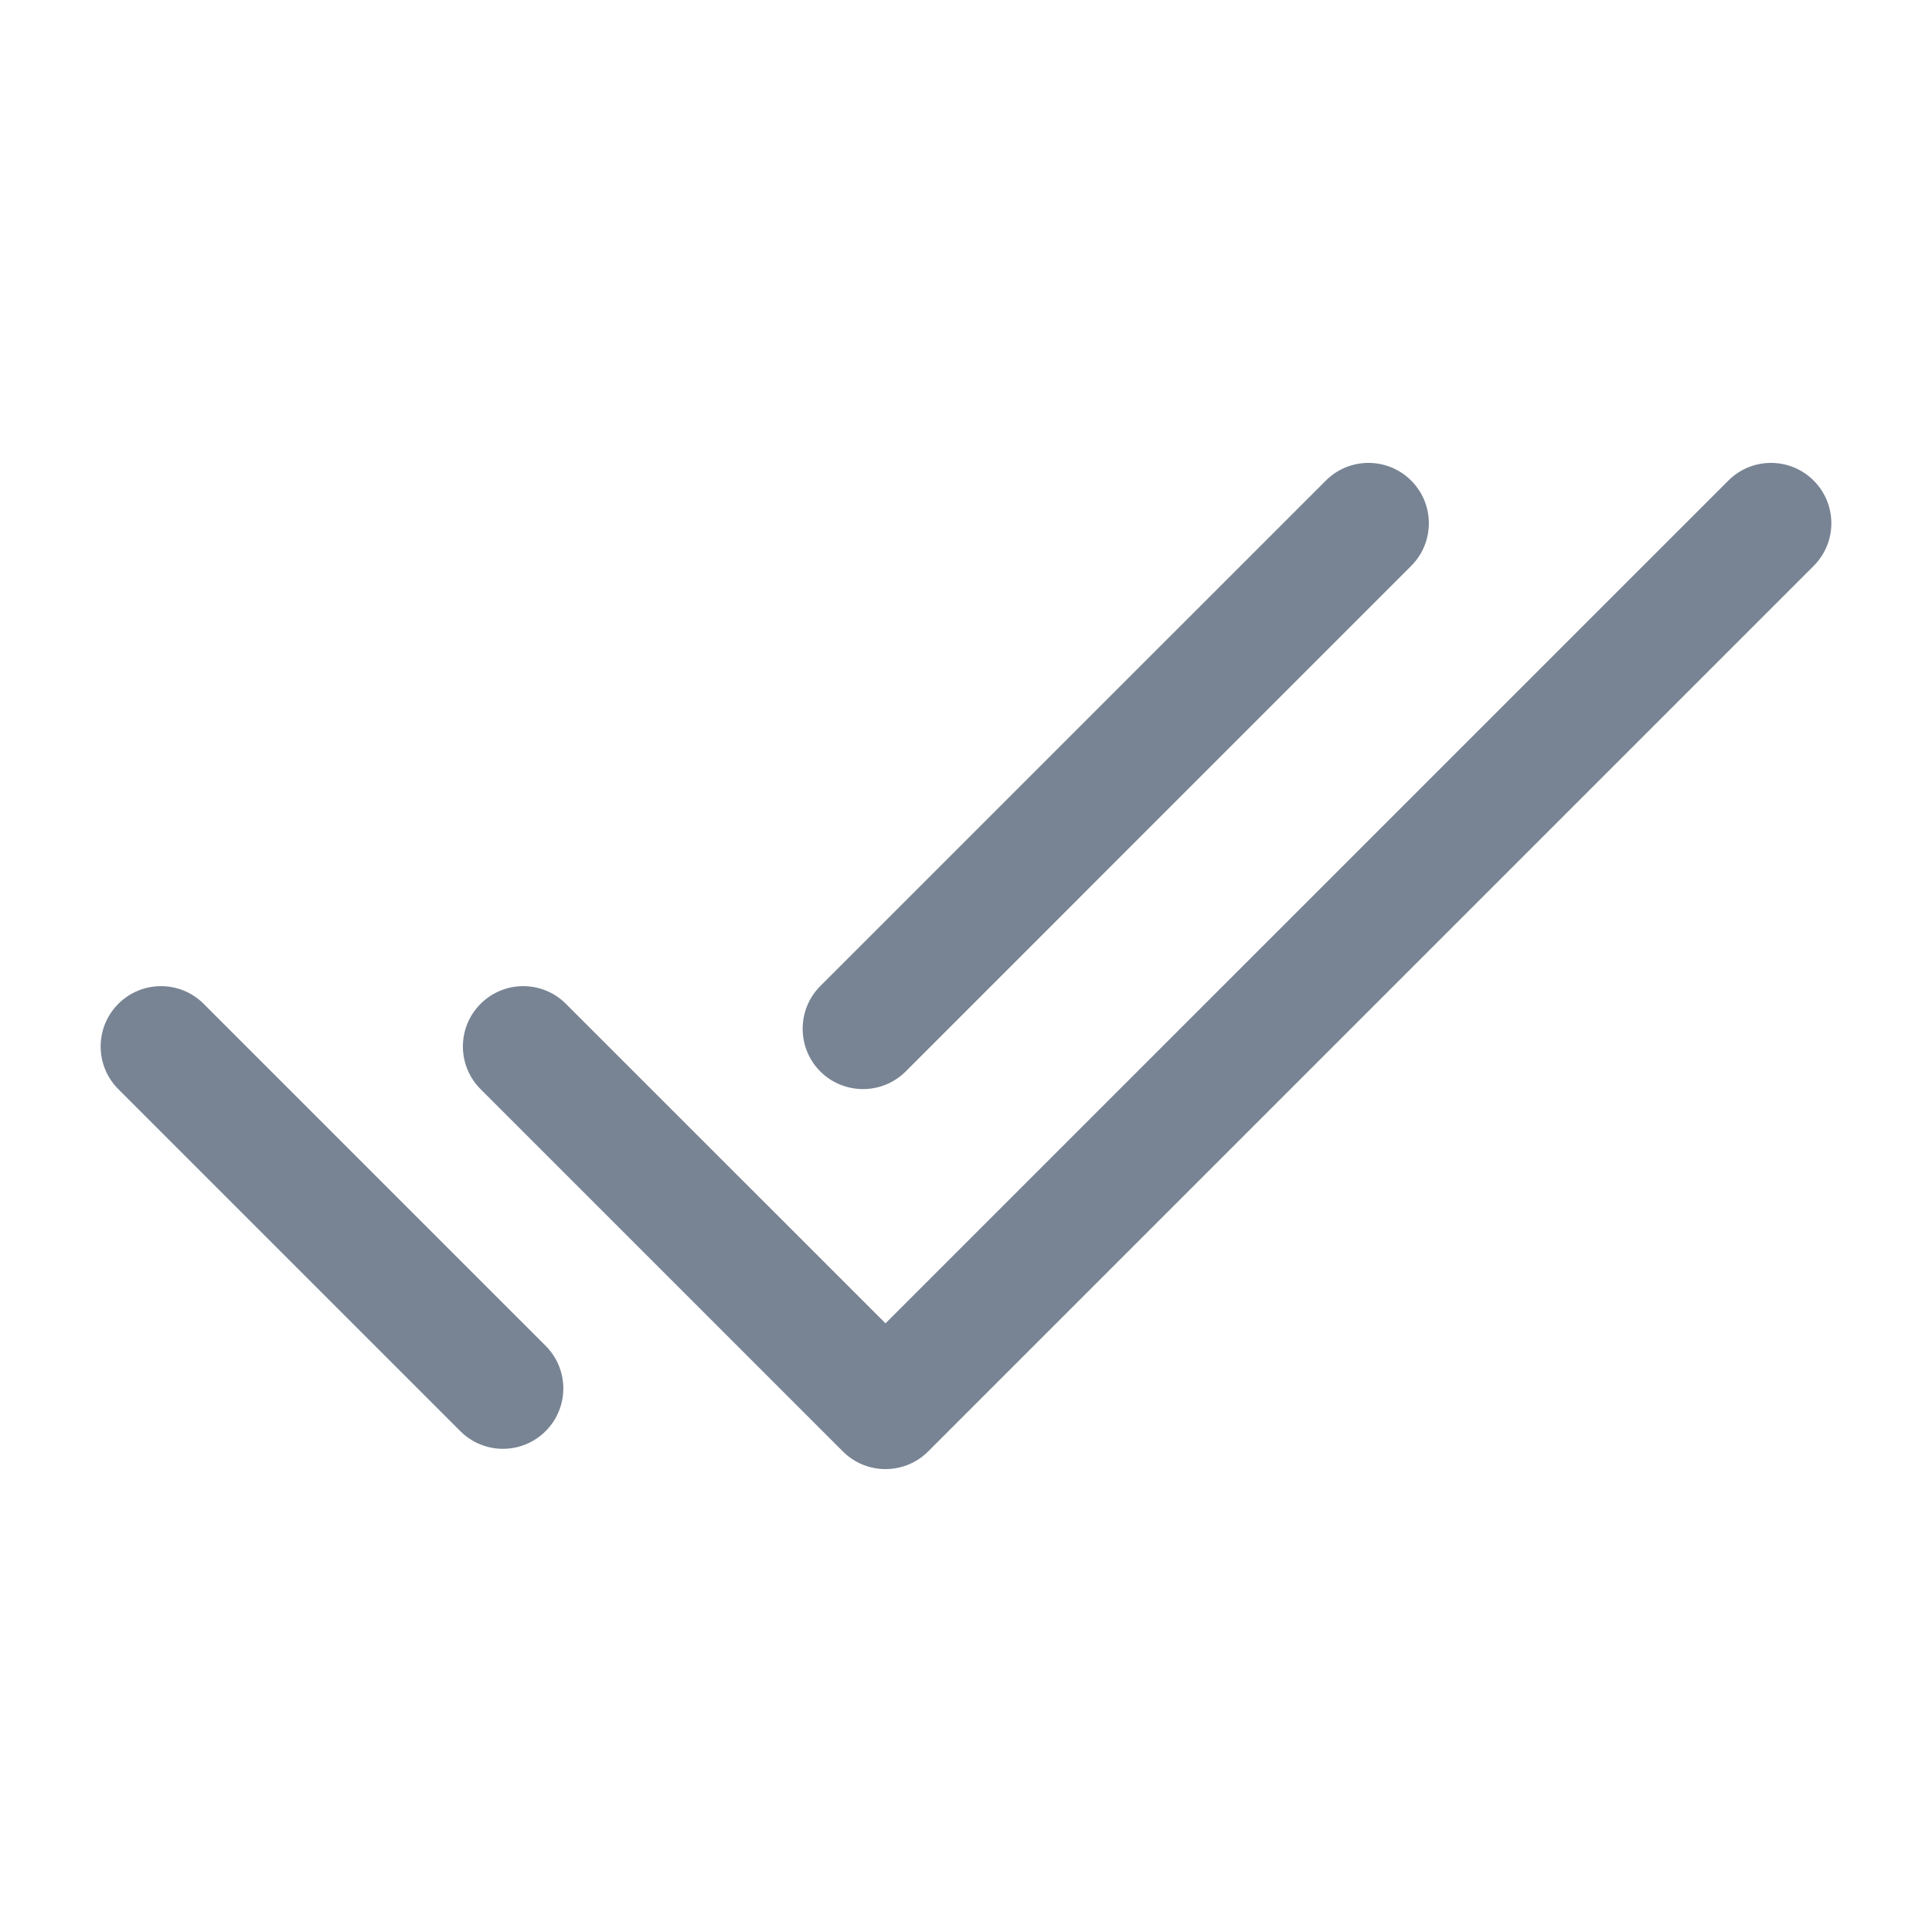 <svg width="24" height="24" viewBox="0 0 24 24" fill="none" xmlns="http://www.w3.org/2000/svg">
<path fill-rule="evenodd" clip-rule="evenodd" d="M17.53 5.97C17.823 6.263 17.823 6.737 17.53 7.03L11.251 13.31C10.958 13.602 10.483 13.602 10.19 13.31C9.898 13.017 9.898 12.542 10.19 12.249L16.47 5.97C16.763 5.677 17.237 5.677 17.53 5.97ZM22.53 5.97C22.823 6.263 22.823 6.737 22.53 7.03L11.53 18.03C11.237 18.323 10.763 18.323 10.47 18.03L5.97 13.53C5.677 13.237 5.677 12.763 5.97 12.47C6.263 12.177 6.737 12.177 7.03 12.47L11 16.439L21.47 5.97C21.763 5.677 22.237 5.677 22.53 5.97ZM1.47 12.47C1.763 12.177 2.237 12.177 2.53 12.47L6.778 16.718C7.071 17.011 7.071 17.485 6.778 17.778C6.485 18.071 6.011 18.071 5.718 17.778L1.47 13.53C1.177 13.237 1.177 12.763 1.47 12.47Z" fill="#788494"/>
</svg>
